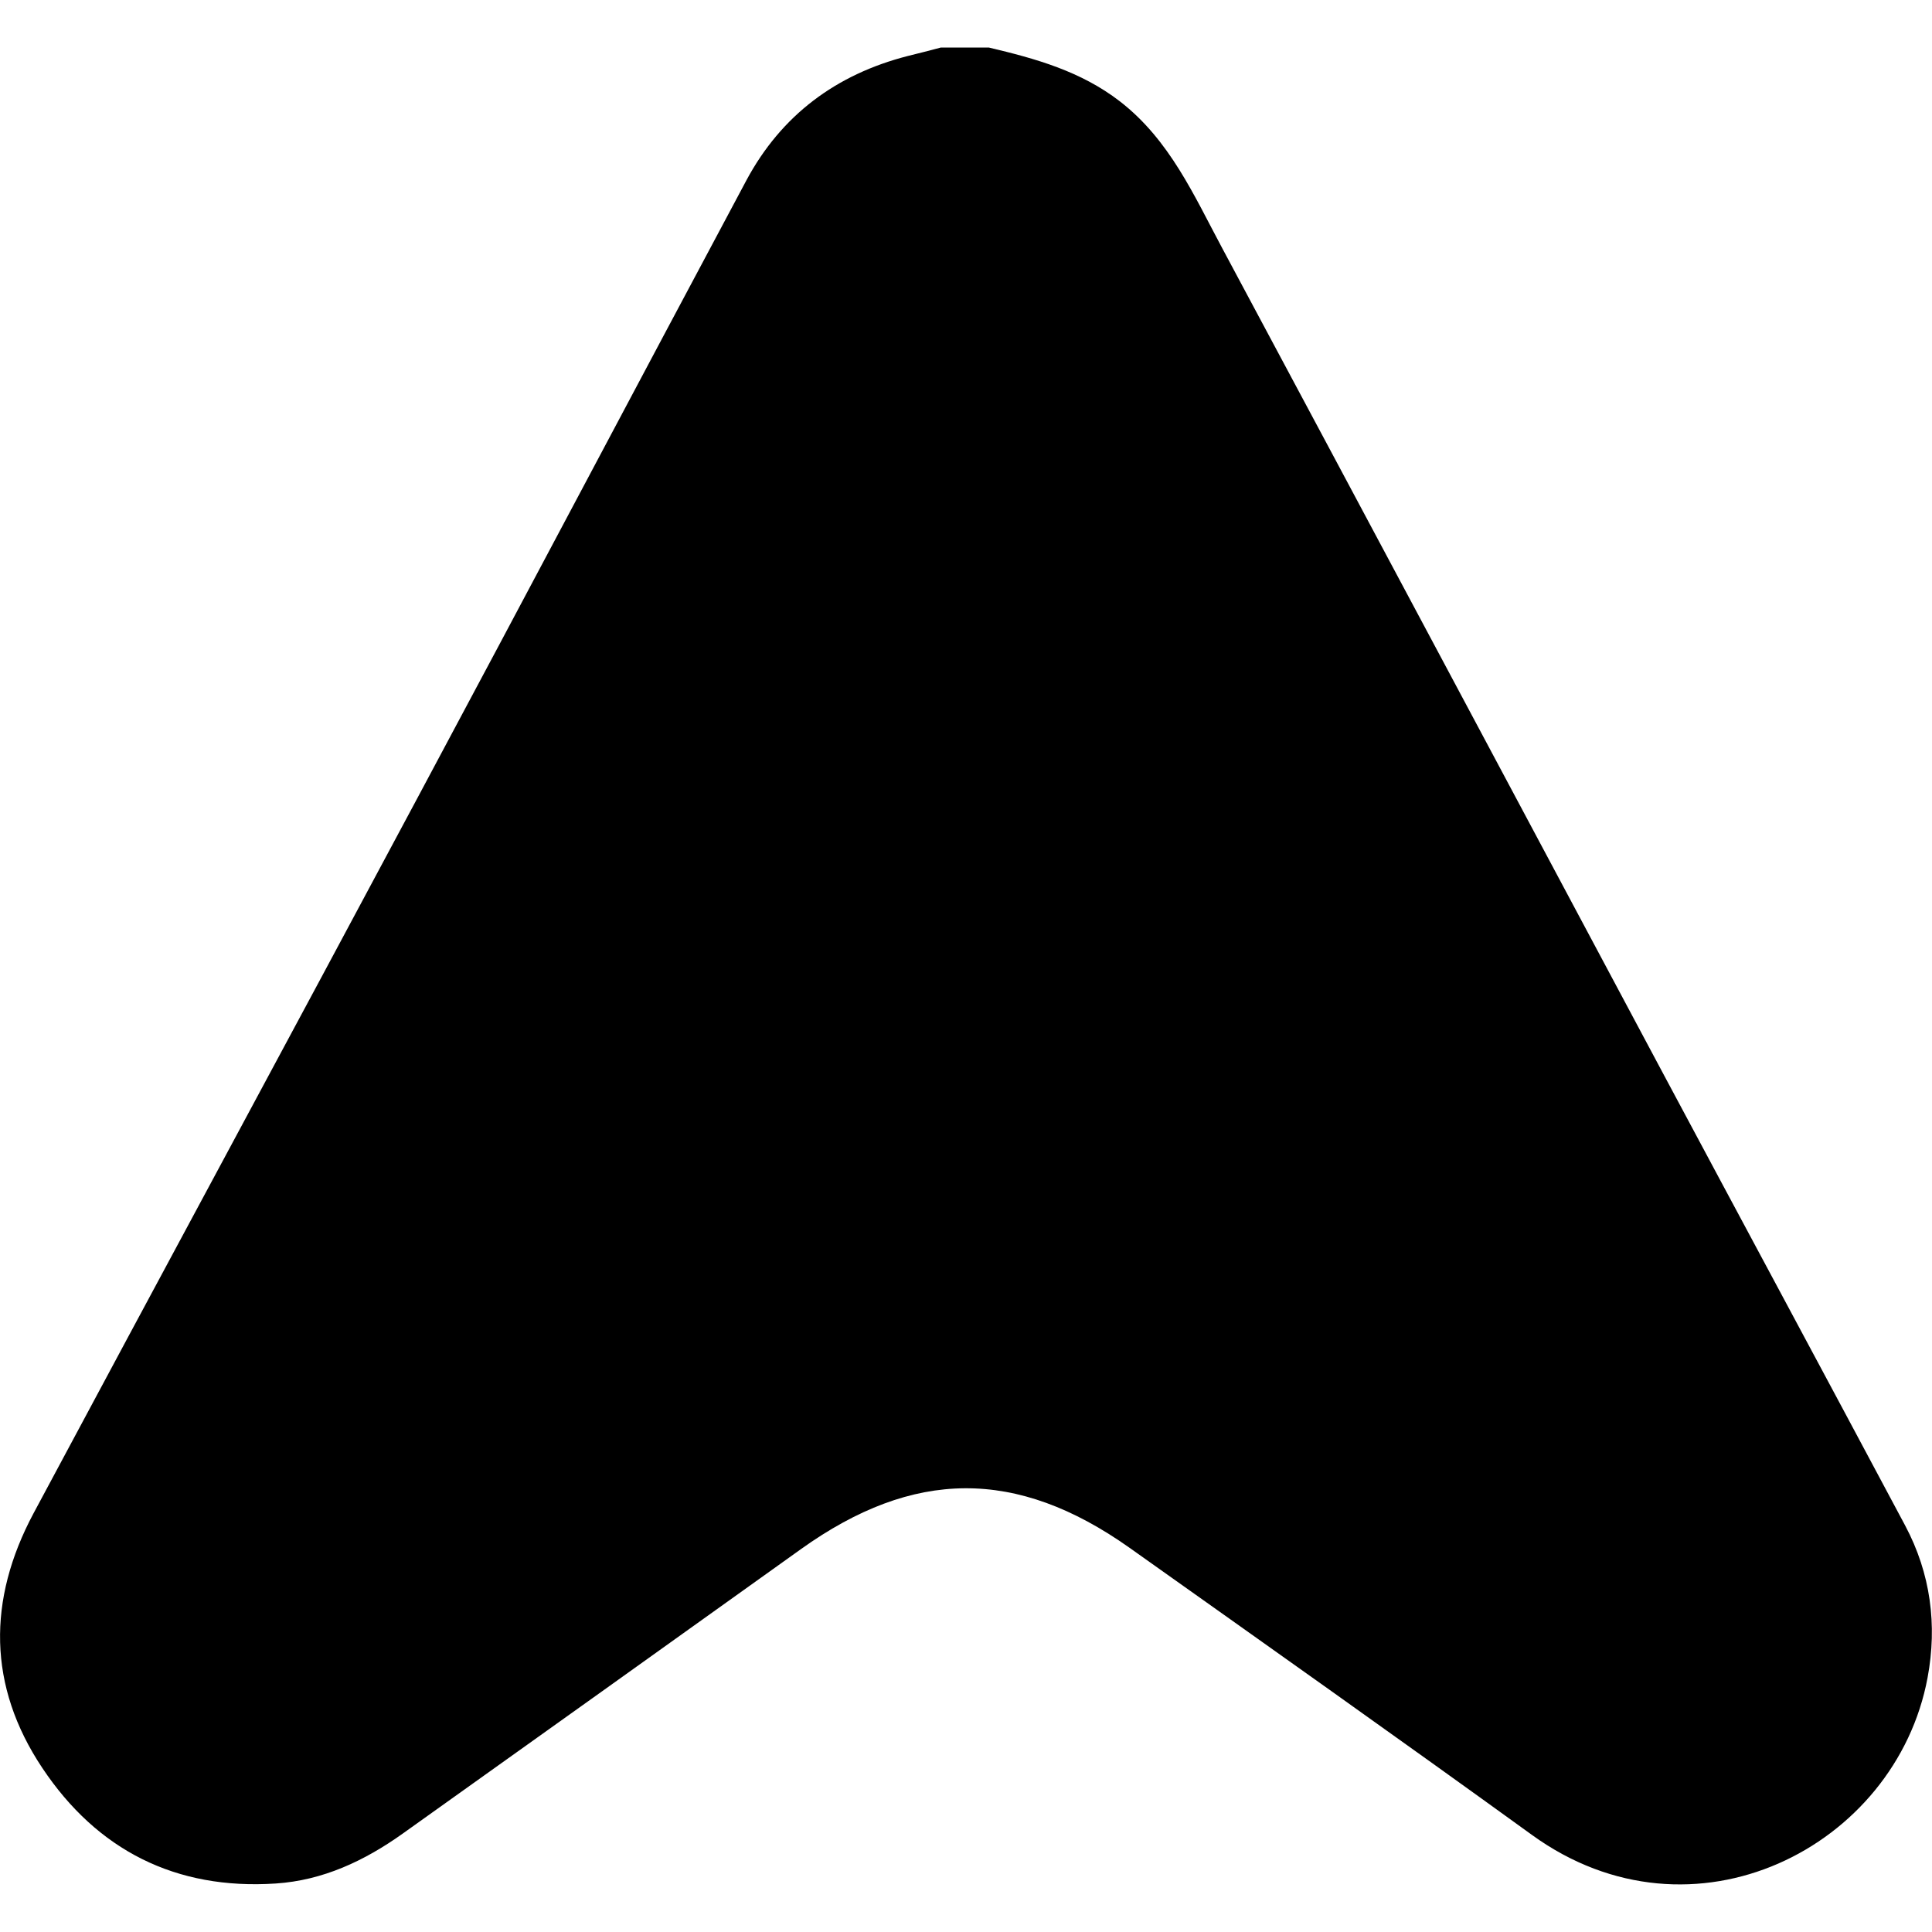 <?xml version="1.0" encoding="utf-8"?>
<!-- Generator: Adobe Illustrator 26.0.1, SVG Export Plug-In . SVG Version: 6.00 Build 0)  -->
<svg version="1.1" xmlns="http://www.w3.org/2000/svg" xmlns:xlink="http://www.w3.org/1999/xlink" x="0px" y="0px"
	 viewBox="0 0 1000 1000" style="enable-background:new 0 0 1000 1000;" xml:space="preserve">
<g id="Layer_1">
</g>
<g id="Layer_3">
</g>
<g id="Layer_2">
	<path d="M487,24.6c8.3,0,16.5,0,24.8,0c24.1,5.7,47.6,12.2,67.9,27.9c25.8,20,38.3,48.7,53,76.1c76.2,142.3,152.1,284.7,228.1,427
		c41.7,78,83.7,156,125.3,234c13.2,24.8,16.7,51.5,11.6,78.8C981.3,956.2,876.2,1010,793,949.8c-69.1-50-138.8-99.3-208.4-148.7
		c-58.5-41.4-111.8-40.9-170,0.7C345.9,851,277.2,900,208.4,949.1c-19.8,14.1-41.3,24.2-65.7,25.8c-51.7,3.4-92.4-17.2-120.8-59.8
		C-6.4,872.7-6.5,828,17.3,783.4c66.2-123.7,132.9-247.1,199-370.8c56.9-106.3,113.2-212.9,170-319.2c18.1-33.8,46.5-54.9,83.5-64.4
		C475.6,27.6,481.3,26.1,487,24.6z"/>
</g>
</svg>
